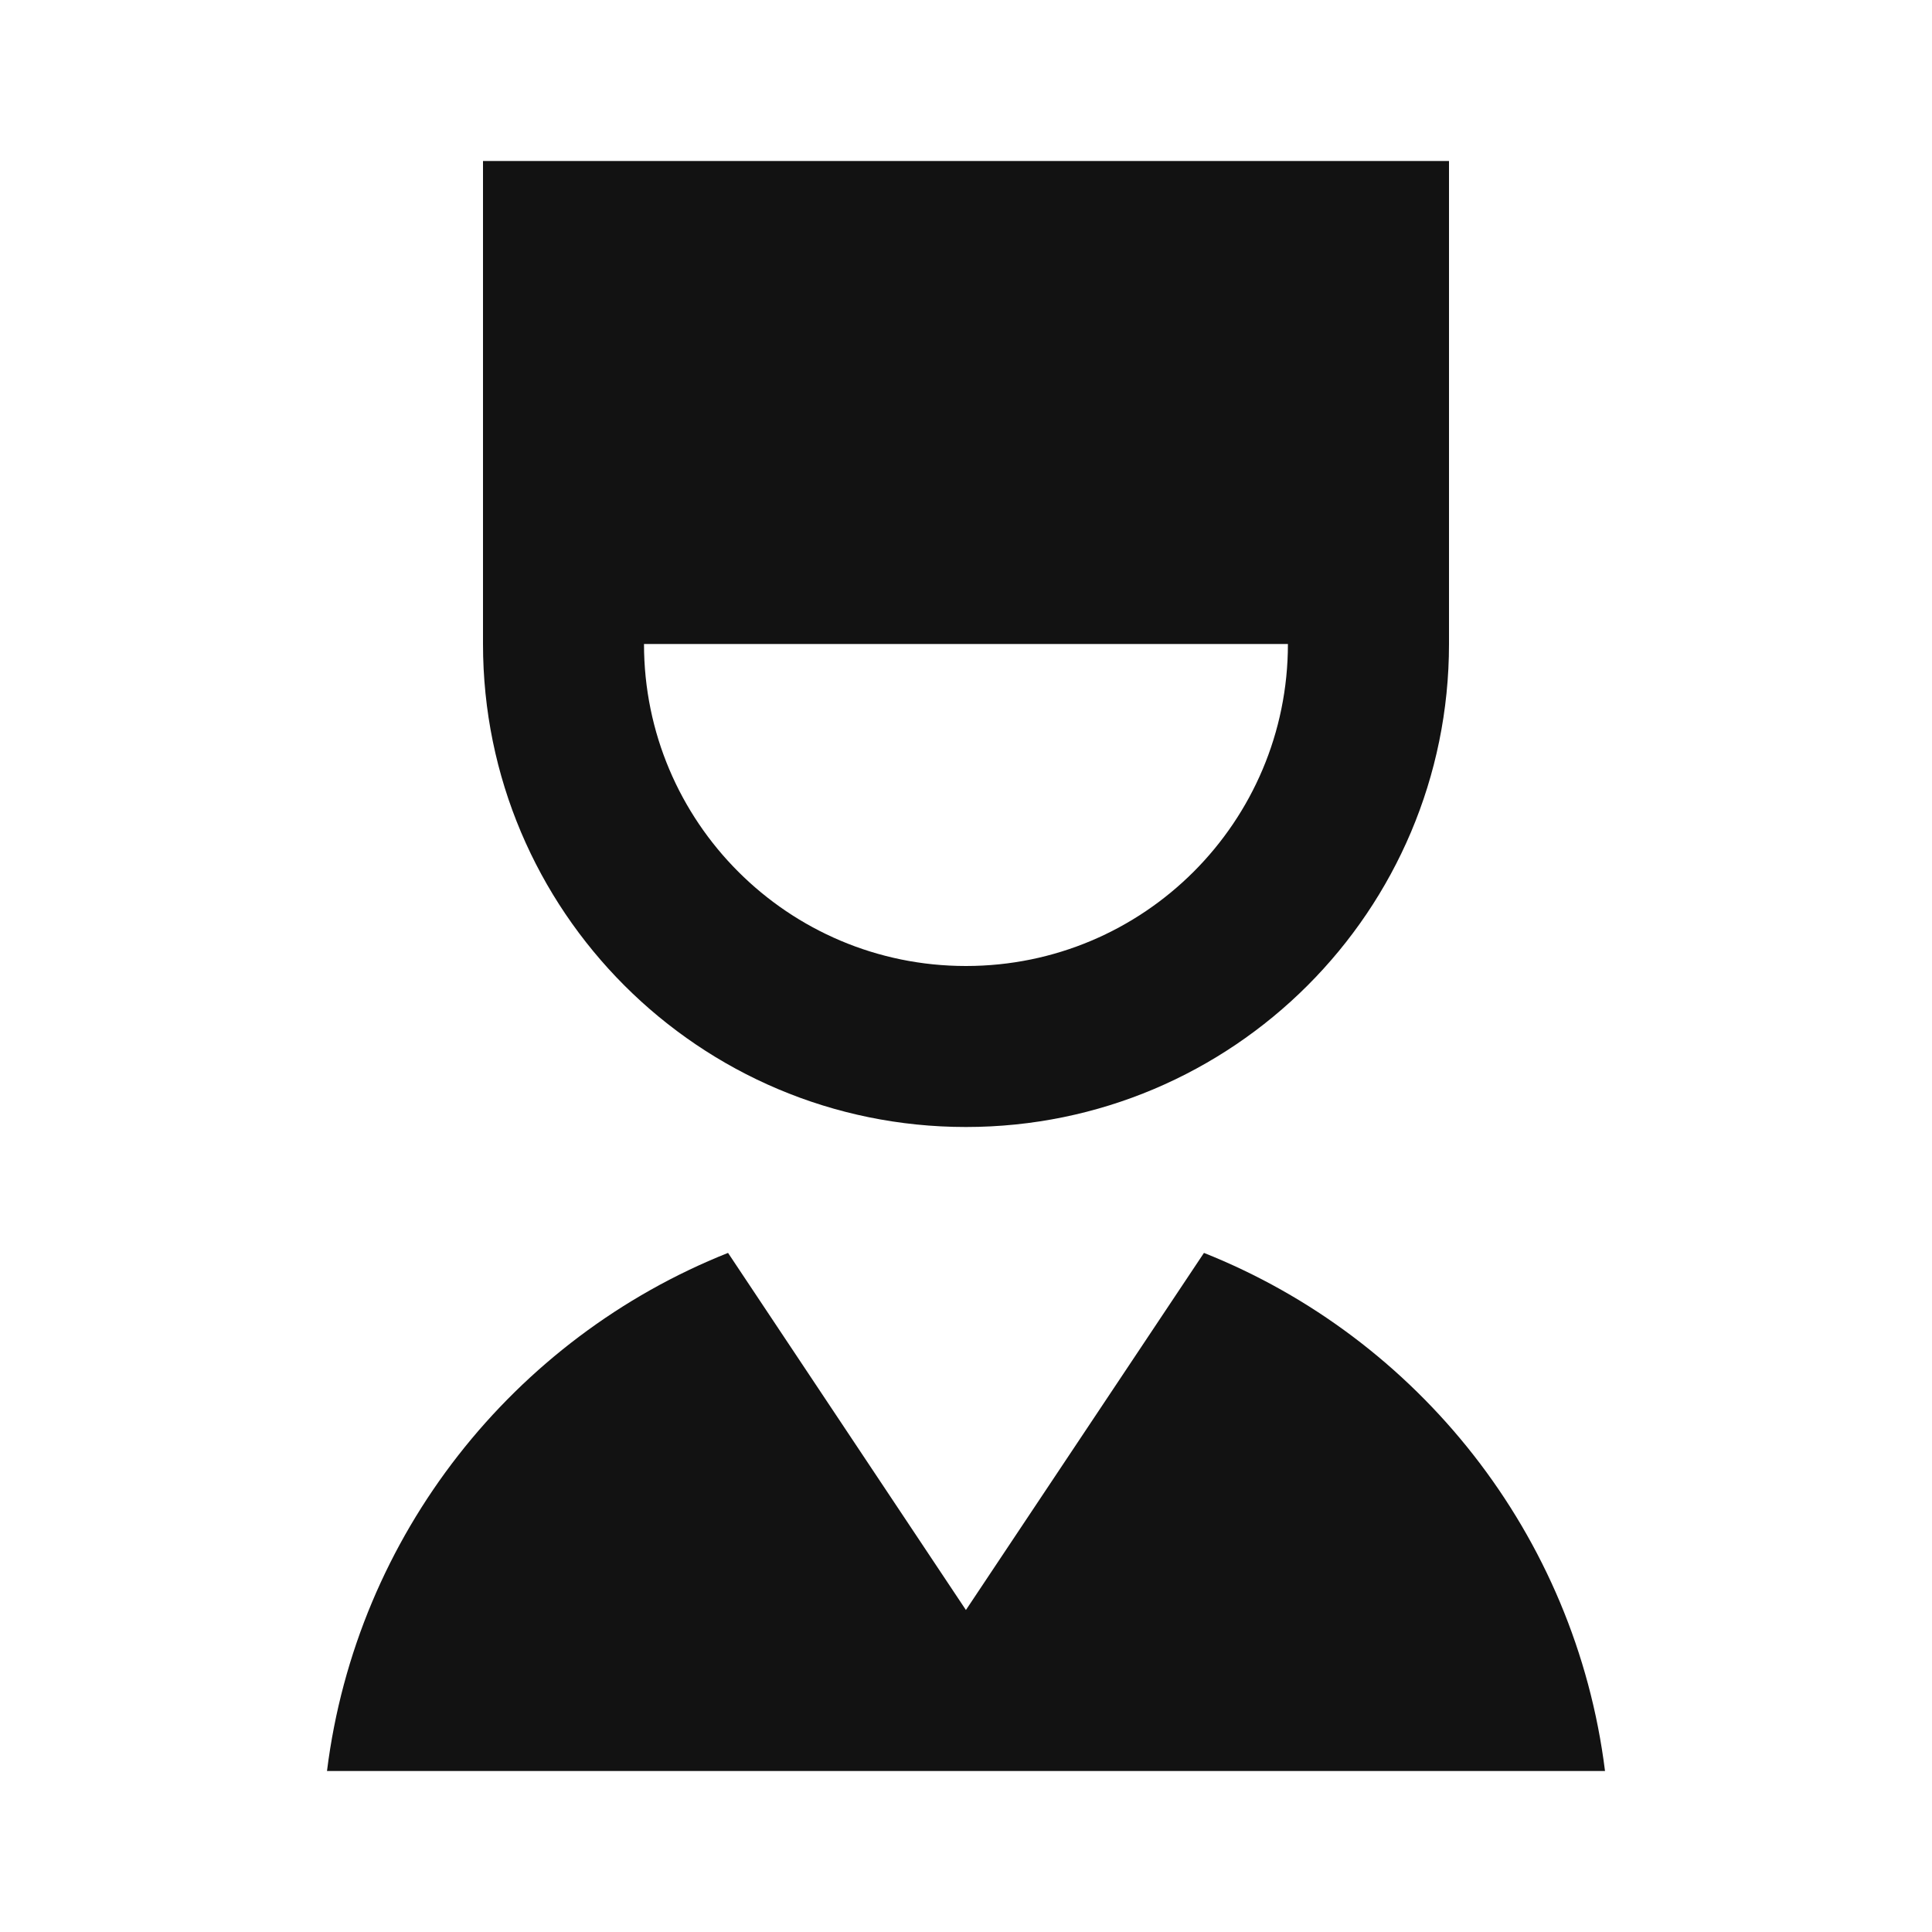 <svg xmlns="http://www.w3.org/2000/svg" width="24" height="24" fill="none"><g clip-path="url(#a)"><g><path fill="#121212" d="M14.956 15.564C17.614 16.622 19.572 19.064 19.938 22H4.062C4.428 19.064 6.385 16.622 9.044 15.564L11.999 20L14.956 15.564ZM18 2V8C18 11.314 15.313 14 11.999 14C8.686 14 6 11.314 6 8V2H18ZM15.999 8H8C8 10.21 9.79 12 11.999 12C14.21 12 15.999 10.21 15.999 8Z"/></g></g><defs><clipPath id="a"><rect width="24" height="24" fill="white"/></clipPath></defs></svg>
